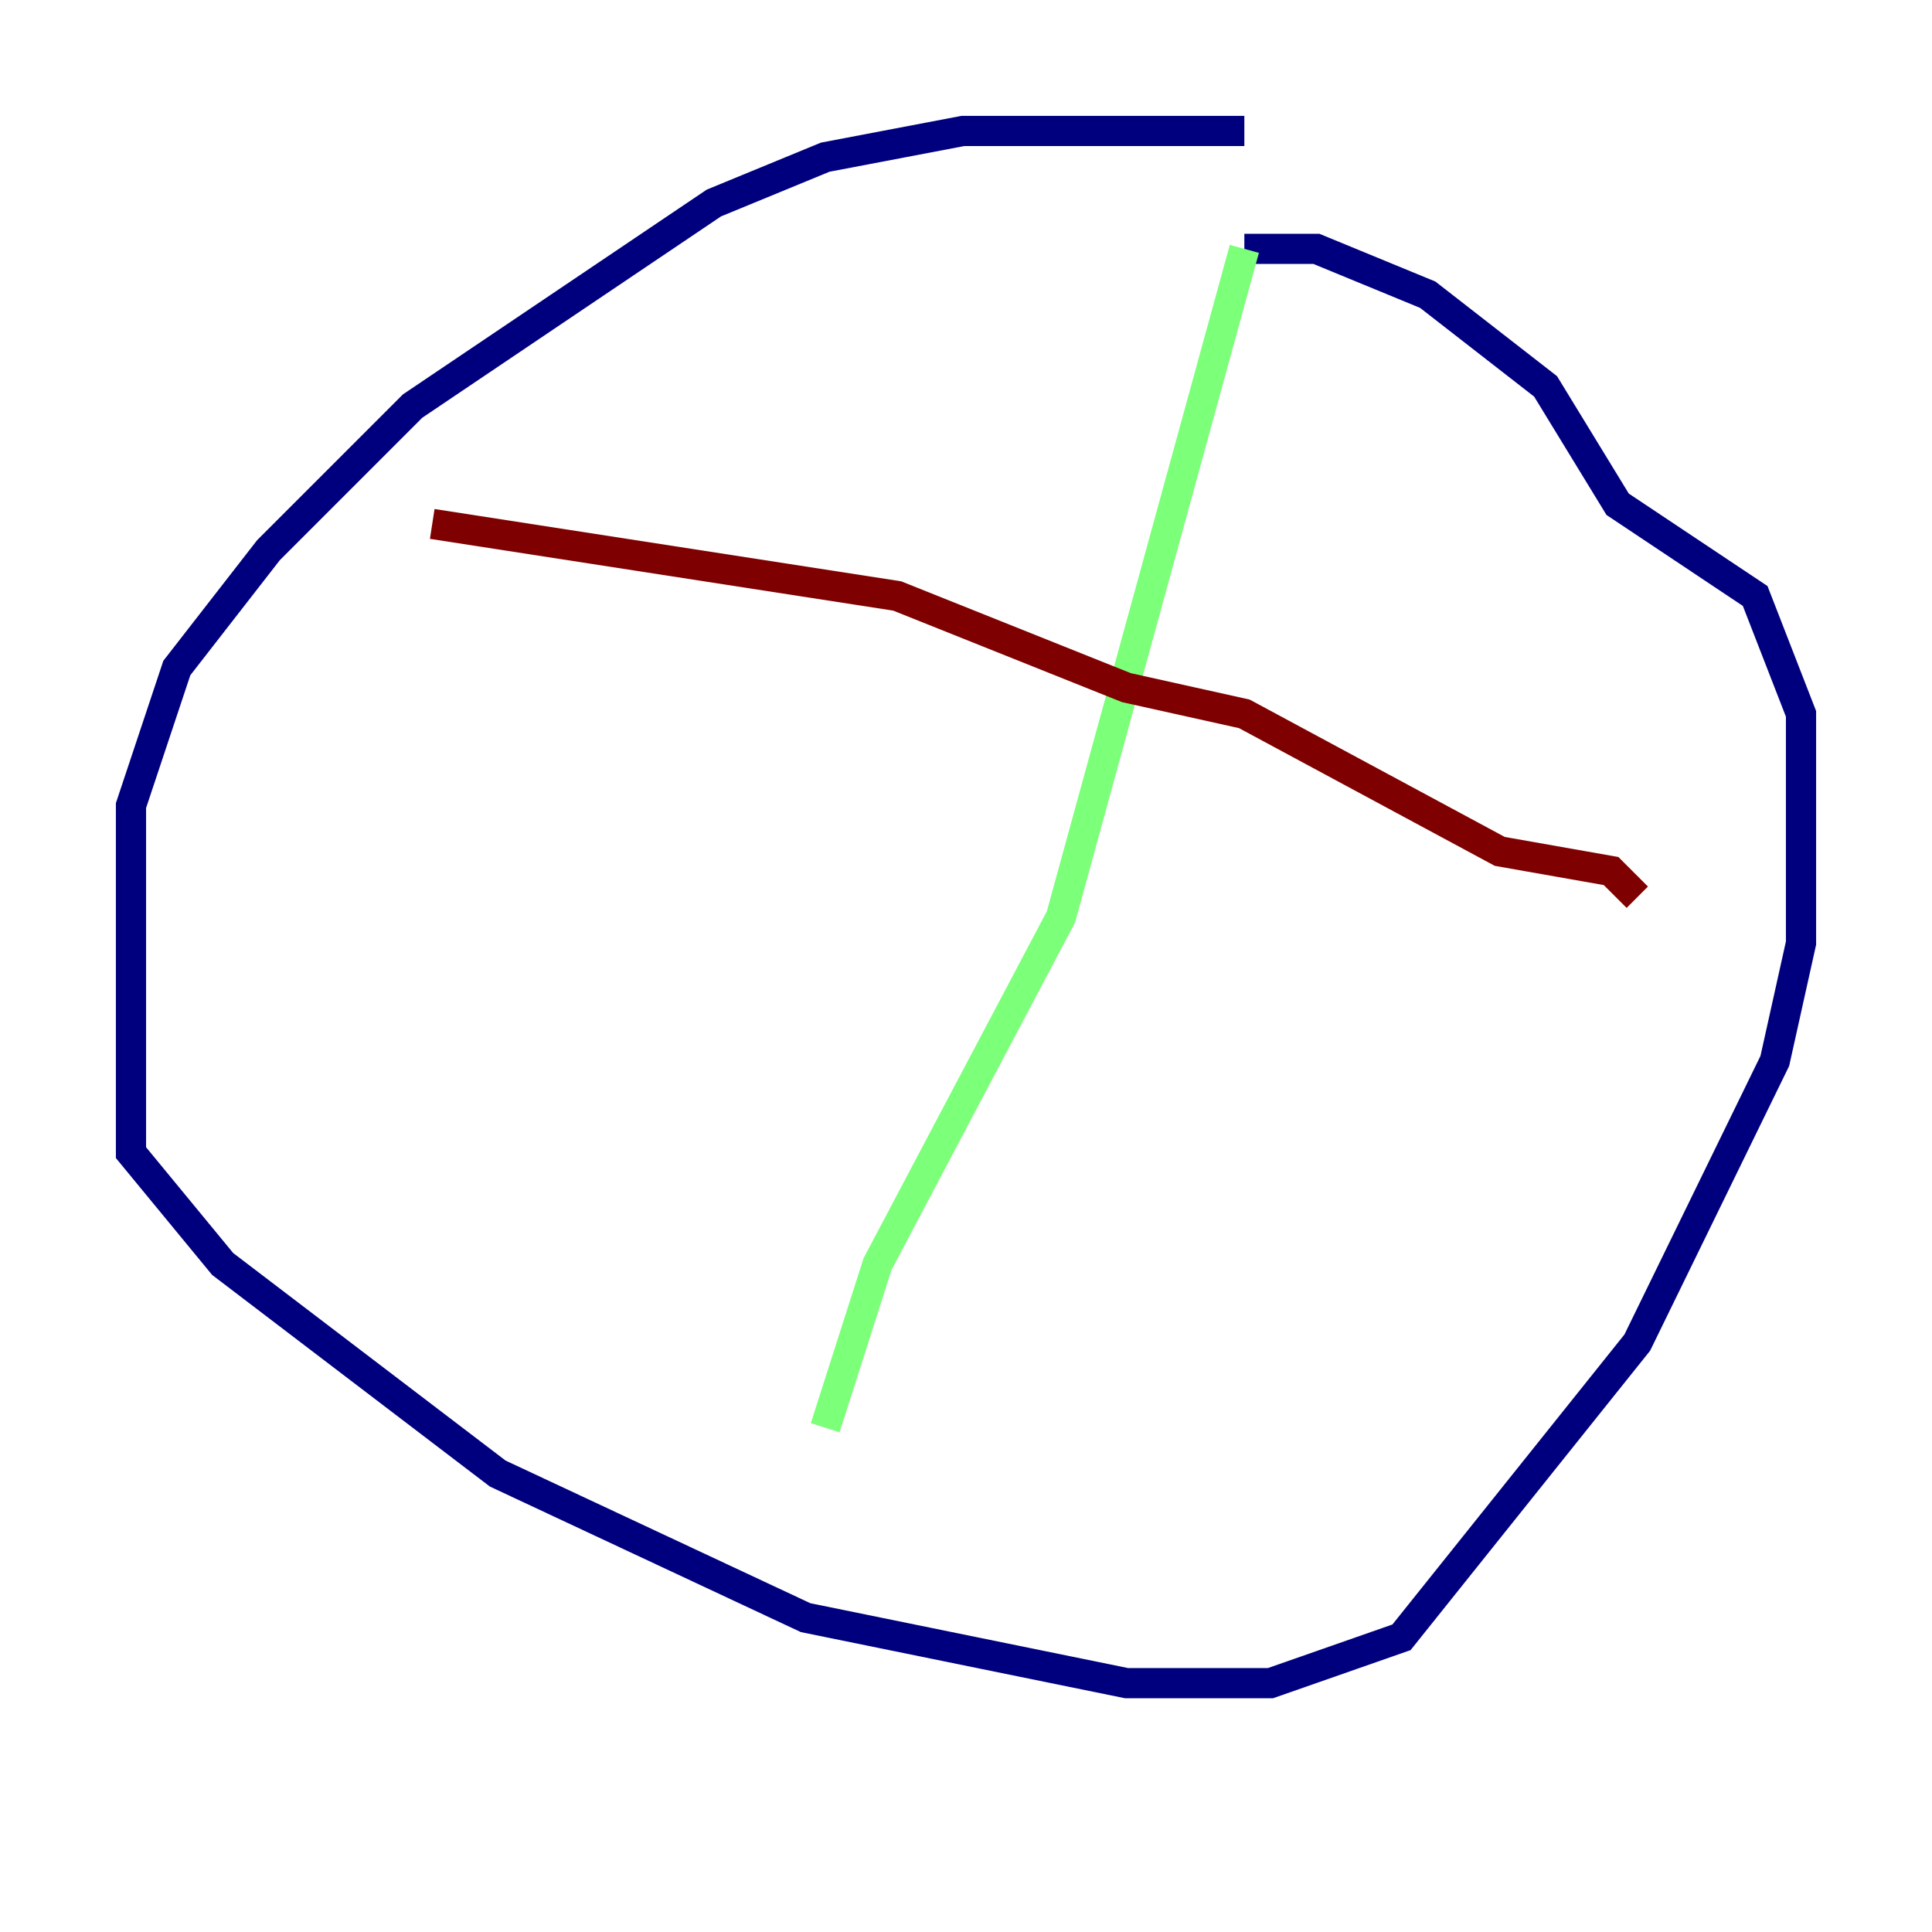<?xml version="1.0" encoding="utf-8" ?>
<svg baseProfile="tiny" height="128" version="1.2" viewBox="0,0,128,128" width="128" xmlns="http://www.w3.org/2000/svg" xmlns:ev="http://www.w3.org/2001/xml-events" xmlns:xlink="http://www.w3.org/1999/xlink"><defs /><polyline fill="none" points="82.441,8.678 63.783,8.678 54.671,10.414 47.295,13.451 27.336,26.902 17.79,36.447 11.715,44.258 8.678,53.37 8.678,76.366 14.752,83.742 32.976,97.627 53.37,107.173 74.63,111.512 84.176,111.512 92.854,108.475 108.475,88.949 117.586,70.291 119.322,62.481 119.322,47.295 116.285,39.485 107.173,33.41 102.4,25.6 94.59,19.525 87.214,16.488 82.441,16.488" stroke="#00007f" stroke-width="2" /><polyline fill="none" points="82.441,16.488 70.291,60.746 58.142,83.742 54.671,94.59" stroke="#7cff79" stroke-width="2" /><polyline fill="none" points="28.637,34.712 59.444,39.485 74.63,45.559 82.441,47.295 99.363,56.407 106.739,57.709 108.475,59.444" stroke="#7f0000" stroke-width="2" /></svg>